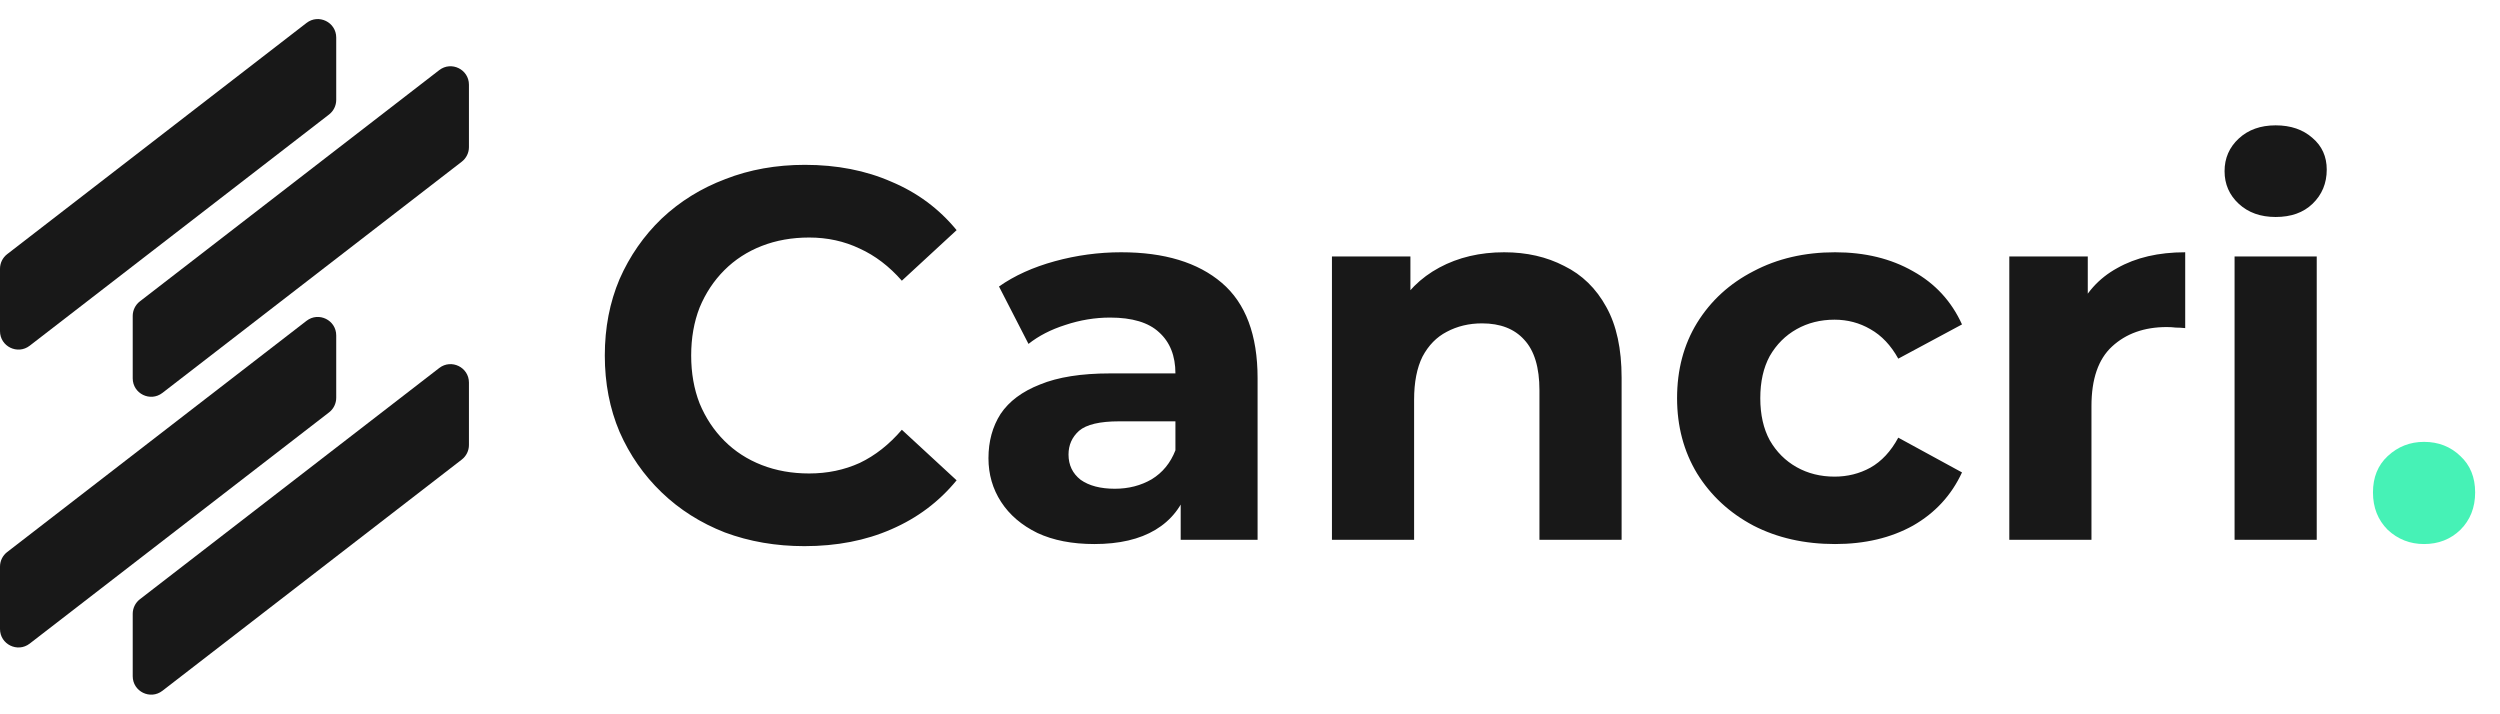 <svg width="434" height="124" viewBox="0 0 434 124" fill="none" xmlns="http://www.w3.org/2000/svg">
<path d="M139.646 94.811C134.708 94.811 130.107 94.019 125.84 92.434C121.634 90.789 117.977 88.472 114.868 85.486C111.76 82.499 109.322 78.994 107.554 74.971C105.848 70.949 104.994 66.529 104.994 61.714C104.994 56.899 105.848 52.48 107.554 48.457C109.322 44.434 111.76 40.929 114.868 37.943C118.038 34.956 121.726 32.67 125.931 31.086C130.137 29.44 134.739 28.617 139.737 28.617C145.284 28.617 150.282 29.592 154.731 31.543C159.242 33.432 163.021 36.236 166.068 39.954L156.56 48.731C154.366 46.232 151.928 44.373 149.246 43.154C146.564 41.874 143.638 41.234 140.468 41.234C137.482 41.234 134.739 41.722 132.24 42.697C129.741 43.672 127.577 45.074 125.748 46.903C123.92 48.731 122.488 50.895 121.451 53.394C120.476 55.893 119.988 58.667 119.988 61.714C119.988 64.762 120.476 67.535 121.451 70.034C122.488 72.533 123.92 74.697 125.748 76.526C127.577 78.354 129.741 79.756 132.24 80.731C134.739 81.707 137.482 82.194 140.468 82.194C143.638 82.194 146.564 81.585 149.246 80.366C151.928 79.086 154.366 77.166 156.56 74.606L166.068 83.383C163.021 87.101 159.242 89.935 154.731 91.886C150.282 93.836 145.253 94.811 139.646 94.811ZM204.968 93.714V84.114L204.054 82.011V64.823C204.054 61.775 203.109 59.398 201.22 57.691C199.391 55.985 196.557 55.131 192.717 55.131C190.096 55.131 187.506 55.558 184.946 56.411C182.447 57.204 180.313 58.301 178.546 59.703L173.426 49.737C176.108 47.848 179.338 46.385 183.117 45.349C186.896 44.312 190.736 43.794 194.637 43.794C202.134 43.794 207.955 45.562 212.1 49.097C216.245 52.632 218.317 58.149 218.317 65.646V93.714H204.968ZM189.974 94.446C186.134 94.446 182.843 93.806 180.1 92.526C177.357 91.185 175.254 89.387 173.791 87.131C172.328 84.876 171.597 82.347 171.597 79.543C171.597 76.617 172.298 74.057 173.7 71.863C175.163 69.669 177.448 67.962 180.557 66.743C183.666 65.463 187.719 64.823 192.717 64.823H205.791V73.143H194.271C190.919 73.143 188.603 73.691 187.323 74.789C186.104 75.886 185.494 77.257 185.494 78.903C185.494 80.731 186.195 82.194 187.597 83.291C189.06 84.328 191.041 84.846 193.54 84.846C195.917 84.846 198.05 84.297 199.94 83.2C201.829 82.042 203.201 80.366 204.054 78.171L206.248 84.754C205.212 87.924 203.323 90.331 200.58 91.977C197.837 93.623 194.302 94.446 189.974 94.446ZM261.123 43.794C265.024 43.794 268.498 44.587 271.546 46.171C274.654 47.695 277.092 50.072 278.86 53.303C280.628 56.472 281.511 60.556 281.511 65.554V93.714H267.248V67.749C267.248 63.787 266.365 60.861 264.597 58.971C262.89 57.082 260.452 56.137 257.283 56.137C255.028 56.137 252.986 56.625 251.157 57.6C249.389 58.514 247.988 59.947 246.951 61.897C245.976 63.848 245.488 66.347 245.488 69.394V93.714H231.226V44.526H244.848V58.149L242.288 54.034C244.056 50.743 246.586 48.213 249.877 46.446C253.168 44.678 256.917 43.794 261.123 43.794ZM318.568 94.446C313.266 94.446 308.542 93.379 304.397 91.246C300.252 89.051 296.991 86.034 294.614 82.194C292.298 78.354 291.14 73.996 291.14 69.12C291.14 64.183 292.298 59.825 294.614 56.046C296.991 52.206 300.252 49.219 304.397 47.086C308.542 44.891 313.266 43.794 318.568 43.794C323.749 43.794 328.26 44.891 332.1 47.086C335.94 49.219 338.774 52.297 340.603 56.32L329.54 62.263C328.26 59.947 326.645 58.24 324.694 57.143C322.805 56.046 320.732 55.497 318.477 55.497C316.039 55.497 313.845 56.046 311.894 57.143C309.944 58.24 308.389 59.794 307.231 61.806C306.134 63.817 305.586 66.255 305.586 69.12C305.586 71.985 306.134 74.423 307.231 76.434C308.389 78.446 309.944 80 311.894 81.097C313.845 82.194 316.039 82.743 318.477 82.743C320.732 82.743 322.805 82.225 324.694 81.189C326.645 80.091 328.26 78.354 329.54 75.977L340.603 82.011C338.774 85.973 335.94 89.051 332.1 91.246C328.26 93.379 323.749 94.446 318.568 94.446ZM348.815 93.714V44.526H362.438V58.423L360.518 54.4C361.981 50.926 364.327 48.305 367.558 46.537C370.788 44.709 374.72 43.794 379.352 43.794V56.96C378.743 56.899 378.194 56.869 377.706 56.869C377.219 56.808 376.701 56.777 376.152 56.777C372.251 56.777 369.082 57.905 366.643 60.16C364.266 62.354 363.078 65.798 363.078 70.491V93.714H348.815ZM387.922 93.714V44.526H402.185V93.714H387.922ZM395.053 37.669C392.433 37.669 390.299 36.907 388.653 35.383C387.008 33.859 386.185 31.97 386.185 29.714C386.185 27.459 387.008 25.57 388.653 24.046C390.299 22.522 392.433 21.76 395.053 21.76C397.674 21.76 399.808 22.491 401.453 23.954C403.099 25.356 403.922 27.185 403.922 29.44C403.922 31.817 403.099 33.798 401.453 35.383C399.869 36.907 397.735 37.669 395.053 37.669Z" fill="#181818"/>
<path d="M420.816 94.446C418.378 94.446 416.275 93.623 414.508 91.977C412.801 90.27 411.948 88.107 411.948 85.486C411.948 82.865 412.801 80.762 414.508 79.177C416.275 77.531 418.378 76.709 420.816 76.709C423.315 76.709 425.418 77.531 427.125 79.177C428.832 80.762 429.685 82.865 429.685 85.486C429.685 88.107 428.832 90.27 427.125 91.977C425.418 93.623 423.315 94.446 420.816 94.446Z" fill="#46F2B6"/>
<path d="M0 46.656C0 45.664 0.459 44.729 1.244 44.123L53.212 3.983C55.315 2.358 58.368 3.857 58.368 6.515V17.345C58.368 18.336 57.909 19.271 57.124 19.877L5.156 60.017C3.053 61.642 0 60.143 0 57.485V46.656Z" fill="#181818"/>
<path d="M23.04 54.847C23.04 53.856 23.499 52.921 24.284 52.315L76.252 12.175C78.355 10.55 81.408 12.049 81.408 14.707V25.537C81.408 26.528 80.949 27.463 80.164 28.069L28.196 68.209C26.093 69.834 23.04 68.335 23.04 65.677V54.847Z" fill="#181818"/>
<path d="M0 98.368C0 97.376 0.459 96.441 1.244 95.835L53.212 55.695C55.315 54.07 58.368 55.569 58.368 58.227V69.056C58.368 70.048 57.909 70.983 57.124 71.589L5.156 111.729C3.053 113.354 0 111.855 0 109.197V98.368Z" fill="#181818"/>
<path d="M23.04 106.559C23.04 105.568 23.499 104.633 24.284 104.027L76.252 63.887C78.355 62.262 81.408 63.761 81.408 66.419V77.249C81.408 78.24 80.949 79.175 80.164 79.781L28.196 119.921C26.093 121.546 23.04 120.047 23.04 117.389V106.559Z" fill="#181818"/>
</svg>

